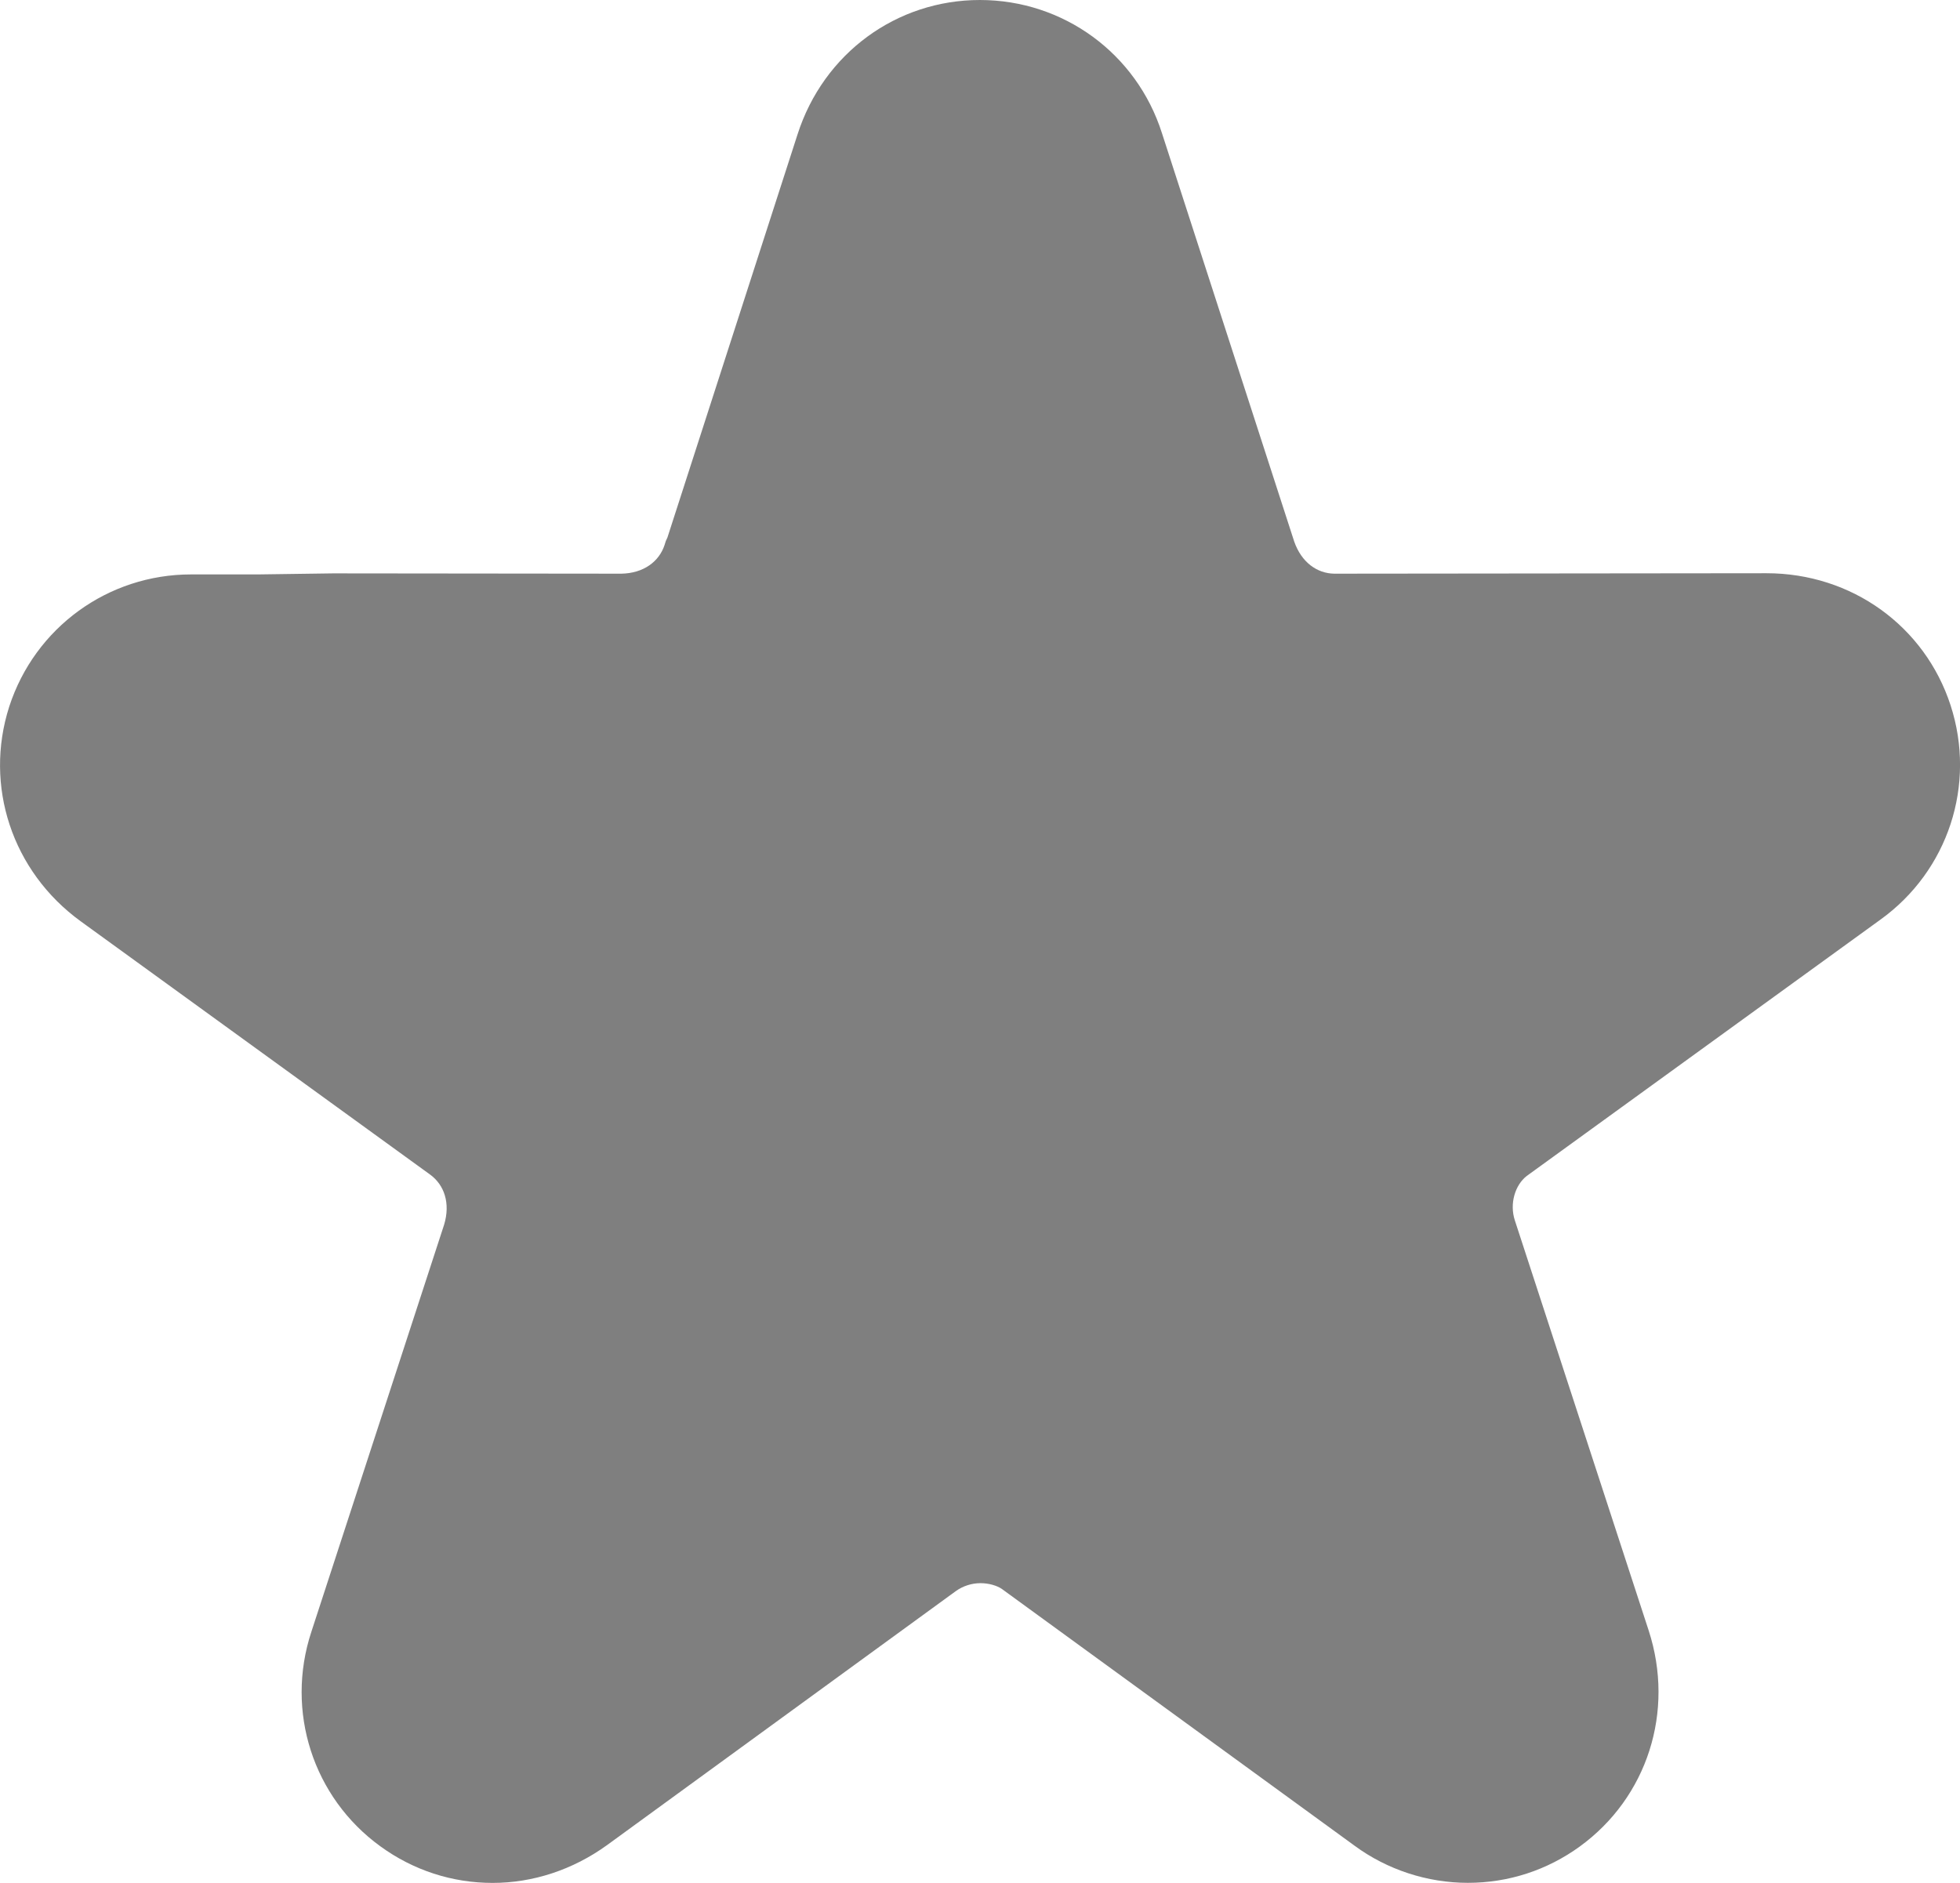 <svg version="1.2" baseProfile="tiny" id="EdgeSVG_QX8R4" x="0px" y="0px" width="26.271px" height="25.24px" viewBox="0 0 26.271 25.24" xmlns:xlink="http://www.w3.org/1999/xlink" xmlns="http://www.w3.org/2000/svg">
  <linearGradient id="SVGID_1_" gradientUnits="userSpaceOnUse" x1="0" y1="12.62" x2="26.271" y2="12.62">
    <stop offset="0" style="stop-color:#000000;stop-opacity:0.5"/>
    <stop offset="1" style="stop-color:#000000;stop-opacity:0.5"/>
  </linearGradient>
  <path fill="url(#SVGID_1_)" d="M6.603,25.24c-0.544,0-1.064-0.17-1.504-0.49c-0.904-0.655-1.276-1.812-0.926-2.875l1.78-5.459&#xD;&#xA;&#x9;&#x9;c0.086-0.286,0.003-0.532-0.188-0.671l-4.683-3.395C0.159,11.68-0.216,10.53,0.124,9.471C0.469,8.411,1.448,7.7,2.561,7.7h0.901&#xD;&#xA;&#x9;&#x9;l1.001-0.014L8.33,7.69c0.297-0.006,0.505-0.162,0.578-0.386l0.016-0.051l0.022-0.048l1.744-5.404C11.039,0.713,12.018,0,13.134,0&#xD;&#xA;&#x9;&#x9;c1.12,0,2.1,0.717,2.44,1.784l1.773,5.475c0.097,0.278,0.305,0.428,0.538,0.431l5.792-0.006c1.145,0,2.124,0.712,2.468,1.771&#xD;&#xA;&#x9;&#x9;c0.346,1.065-0.033,2.219-0.94,2.872l-4.742,3.437c-0.155,0.121-0.232,0.369-0.159,0.594l1.794,5.498&#xD;&#xA;&#x9;&#x9;c0.354,1.089-0.021,2.24-0.922,2.895c-0.439,0.319-0.958,0.488-1.501,0.488l0,0c-0.543,0-1.082-0.176-1.518-0.497l-4.732-3.445&#xD;&#xA;&#x9;&#x9;c-0.063-0.042-0.171-0.075-0.282-0.075c-0.119,0-0.236,0.038-0.331,0.106l-4.675,3.405C7.678,25.065,7.142,25.24,6.603,25.24z"/>
</svg>